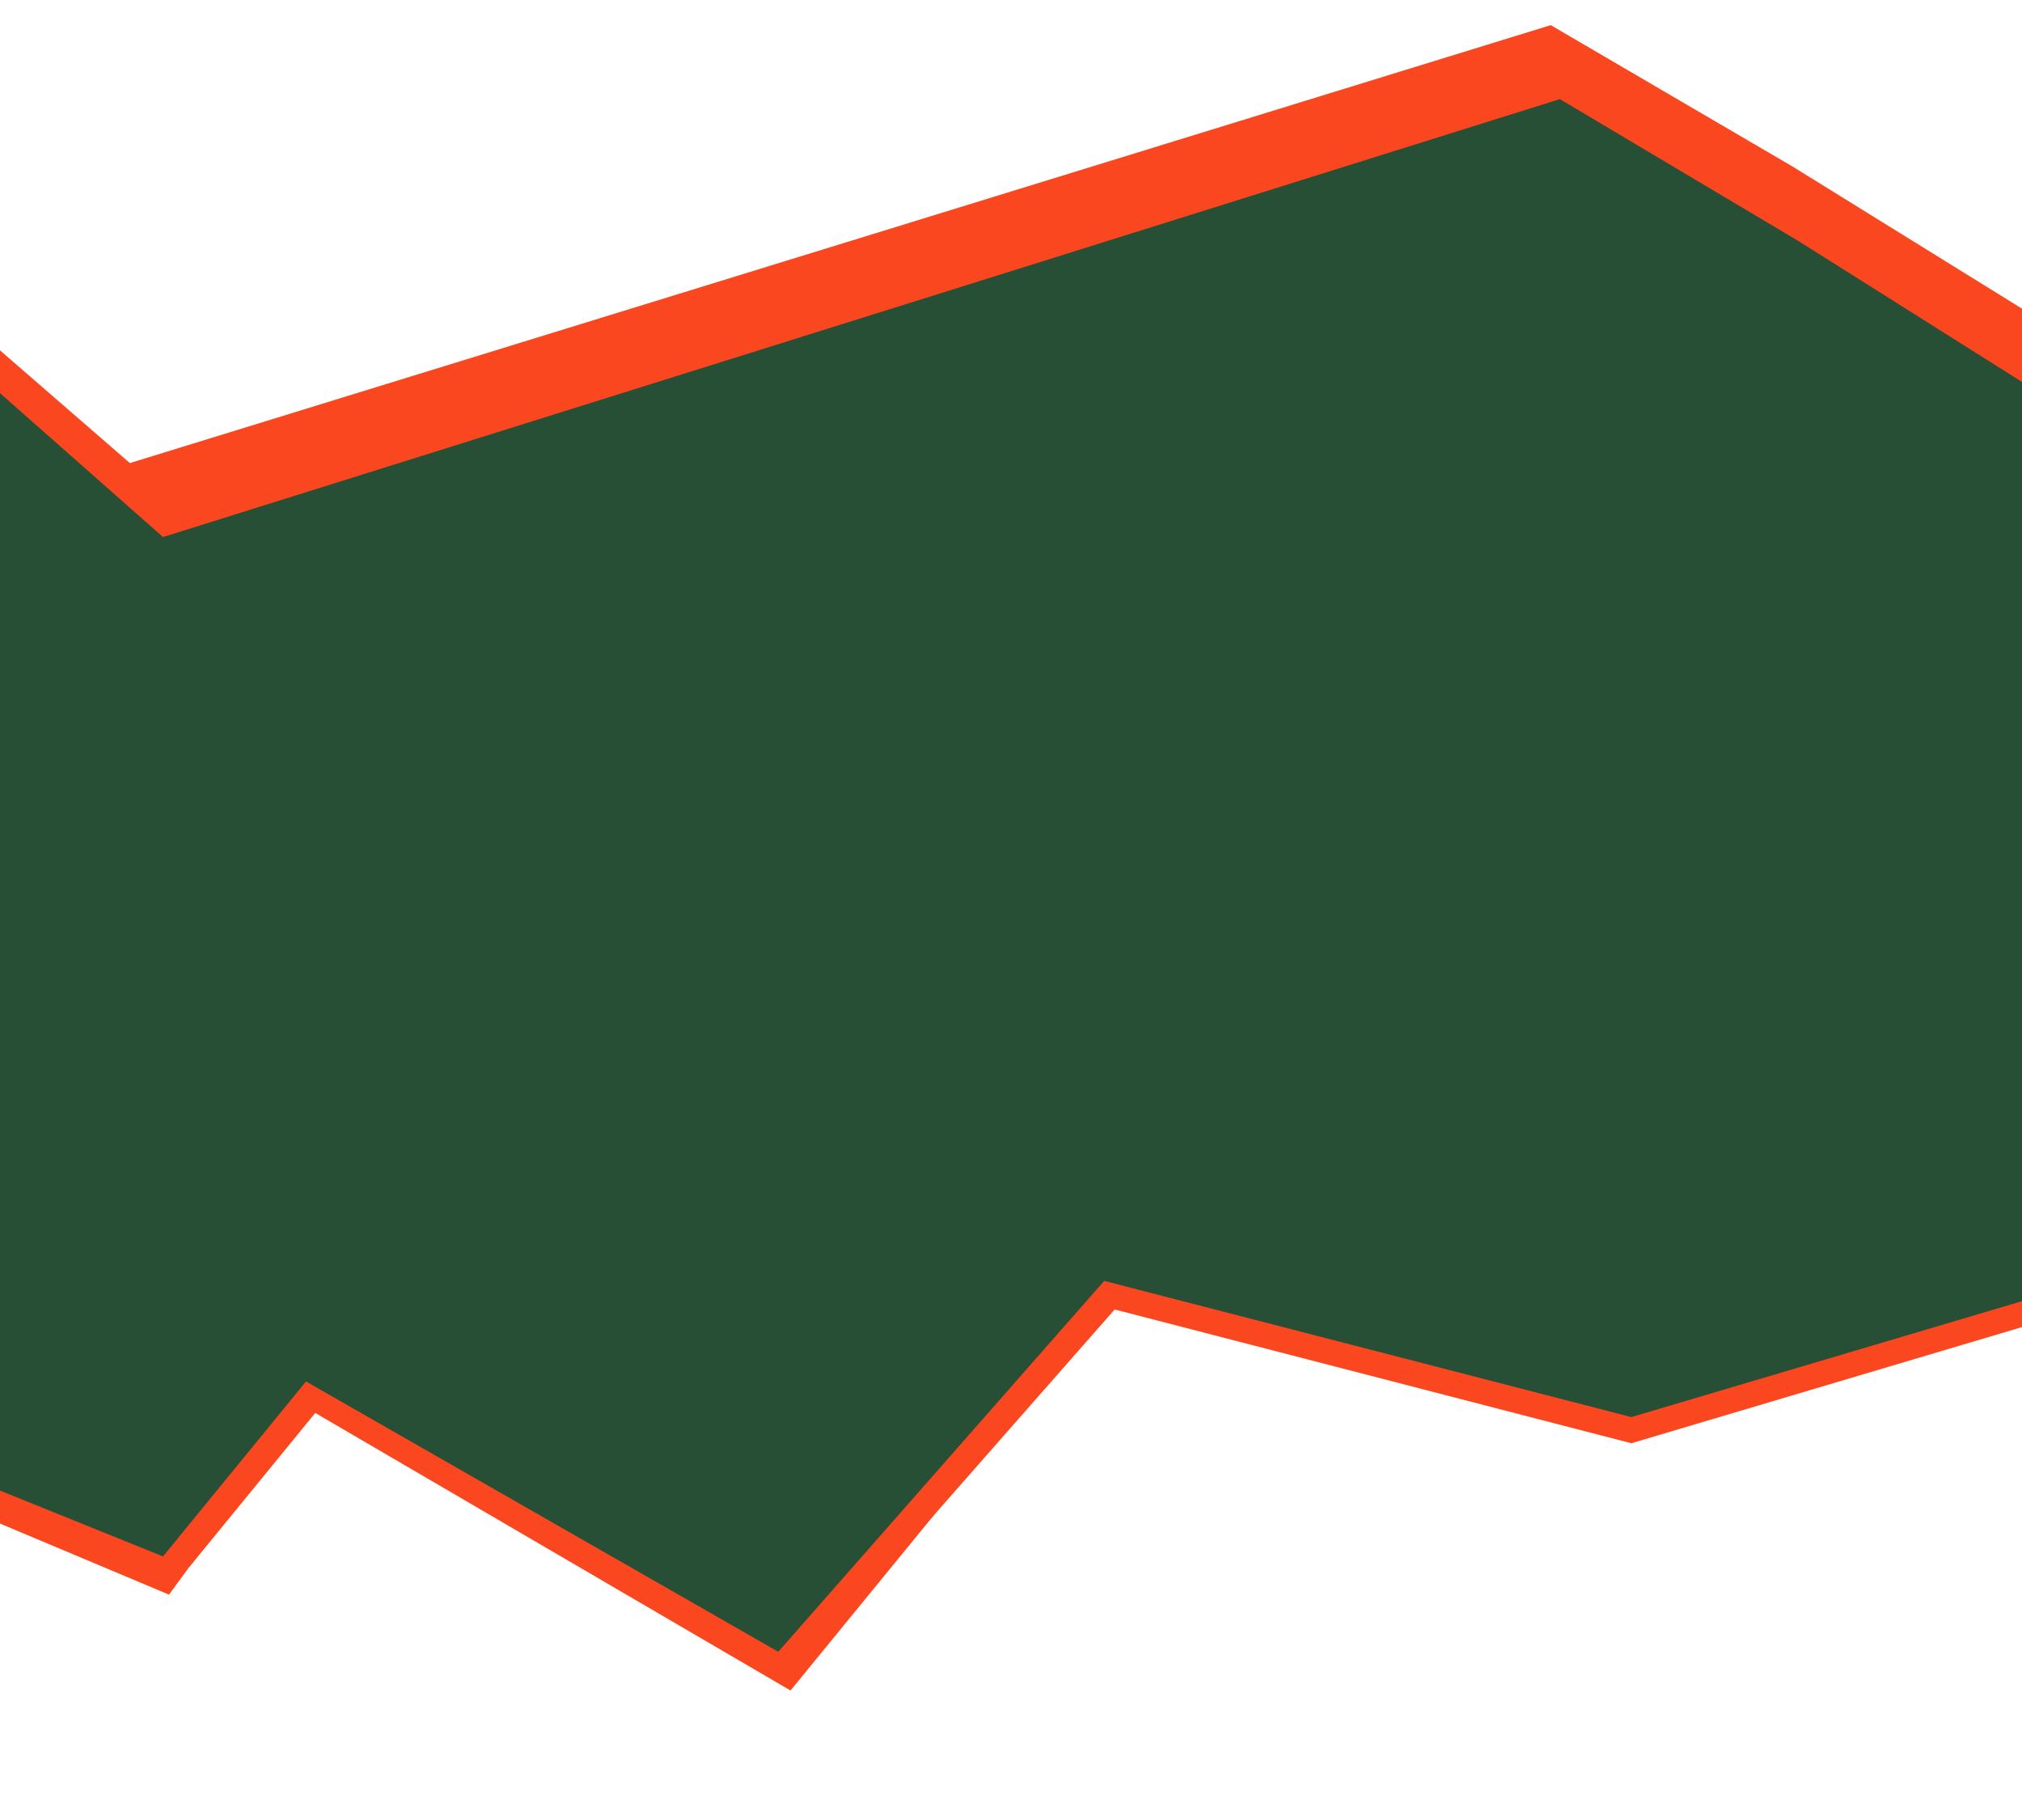 <svg width="320" height="288" viewBox="0 0 320 288" fill="none" xmlns="http://www.w3.org/2000/svg">
  <path d="M-604.515 41.446L-690.713 94.829L-701.956 234.585L-678.013 256.457L-641.725 271.887L-511.089 190.984L-428.639 238.564L-336.819 181.7L-209.664 260.447L-74.21 196.952L20.554 234.585L43.576 206.899L119.602 249.671L172.07 190.984L256.929 212.536L330.813 190.984V55.538L283.699 26.36L245.419 3.979L20.554 73.277L-33.52 26.36L-307.373 66.148L-414.183 0L-518.317 94.829L-604.515 41.446Z" fill="#FB471F" />
  <path d="M-588.711 56.957L-684.505 110.444V250.474L-625.292 287.849L-496.864 206.787L-415.806 254.461L-325.538 197.485L-200.532 276.387L-67.366 212.767L26.747 252.337L48.429 222.734L125.106 267.509L174.752 206.787L258.178 228.382L330.813 206.787V71.076L284.495 41.841L246.861 19.416L25.797 88.85L-27.364 41.841L-296.589 81.707L-401.595 15.43L-503.969 110.444L-588.711 56.957Z" fill="#FB471F" />
  <path d="M-584.48 54.748L-669.222 108.13L-680.275 247.887L-621.061 285.188L-492.633 204.285L-411.576 251.866L-321.308 195.001L-196.301 273.749L-63.136 210.254L30.027 247.887L52.66 220.201L127.401 262.973L178.983 204.285L262.408 225.837L335.044 204.285V68.839L288.725 39.661L251.092 17.28L30.027 86.578L-23.134 39.661L-292.359 79.45L-397.365 13.302L-499.739 108.13L-584.48 54.748Z" fill="#FB471F" />
  <path d="M-588.711 53.152L-673.452 106.534L-676.573 248.107L-625.292 283.592L-496.864 202.689L-415.807 250.269L-325.538 193.405L-200.532 272.153L-67.366 208.657L25.797 246.291L48.429 218.605L123.17 261.377L174.752 202.689L258.178 224.241L330.813 202.689V67.243L284.495 38.065L246.861 15.684L25.797 84.982L-27.364 38.065L-296.589 77.853L-401.595 11.705L-503.969 106.534L-588.711 53.152Z" fill="#264F36" />
</svg>